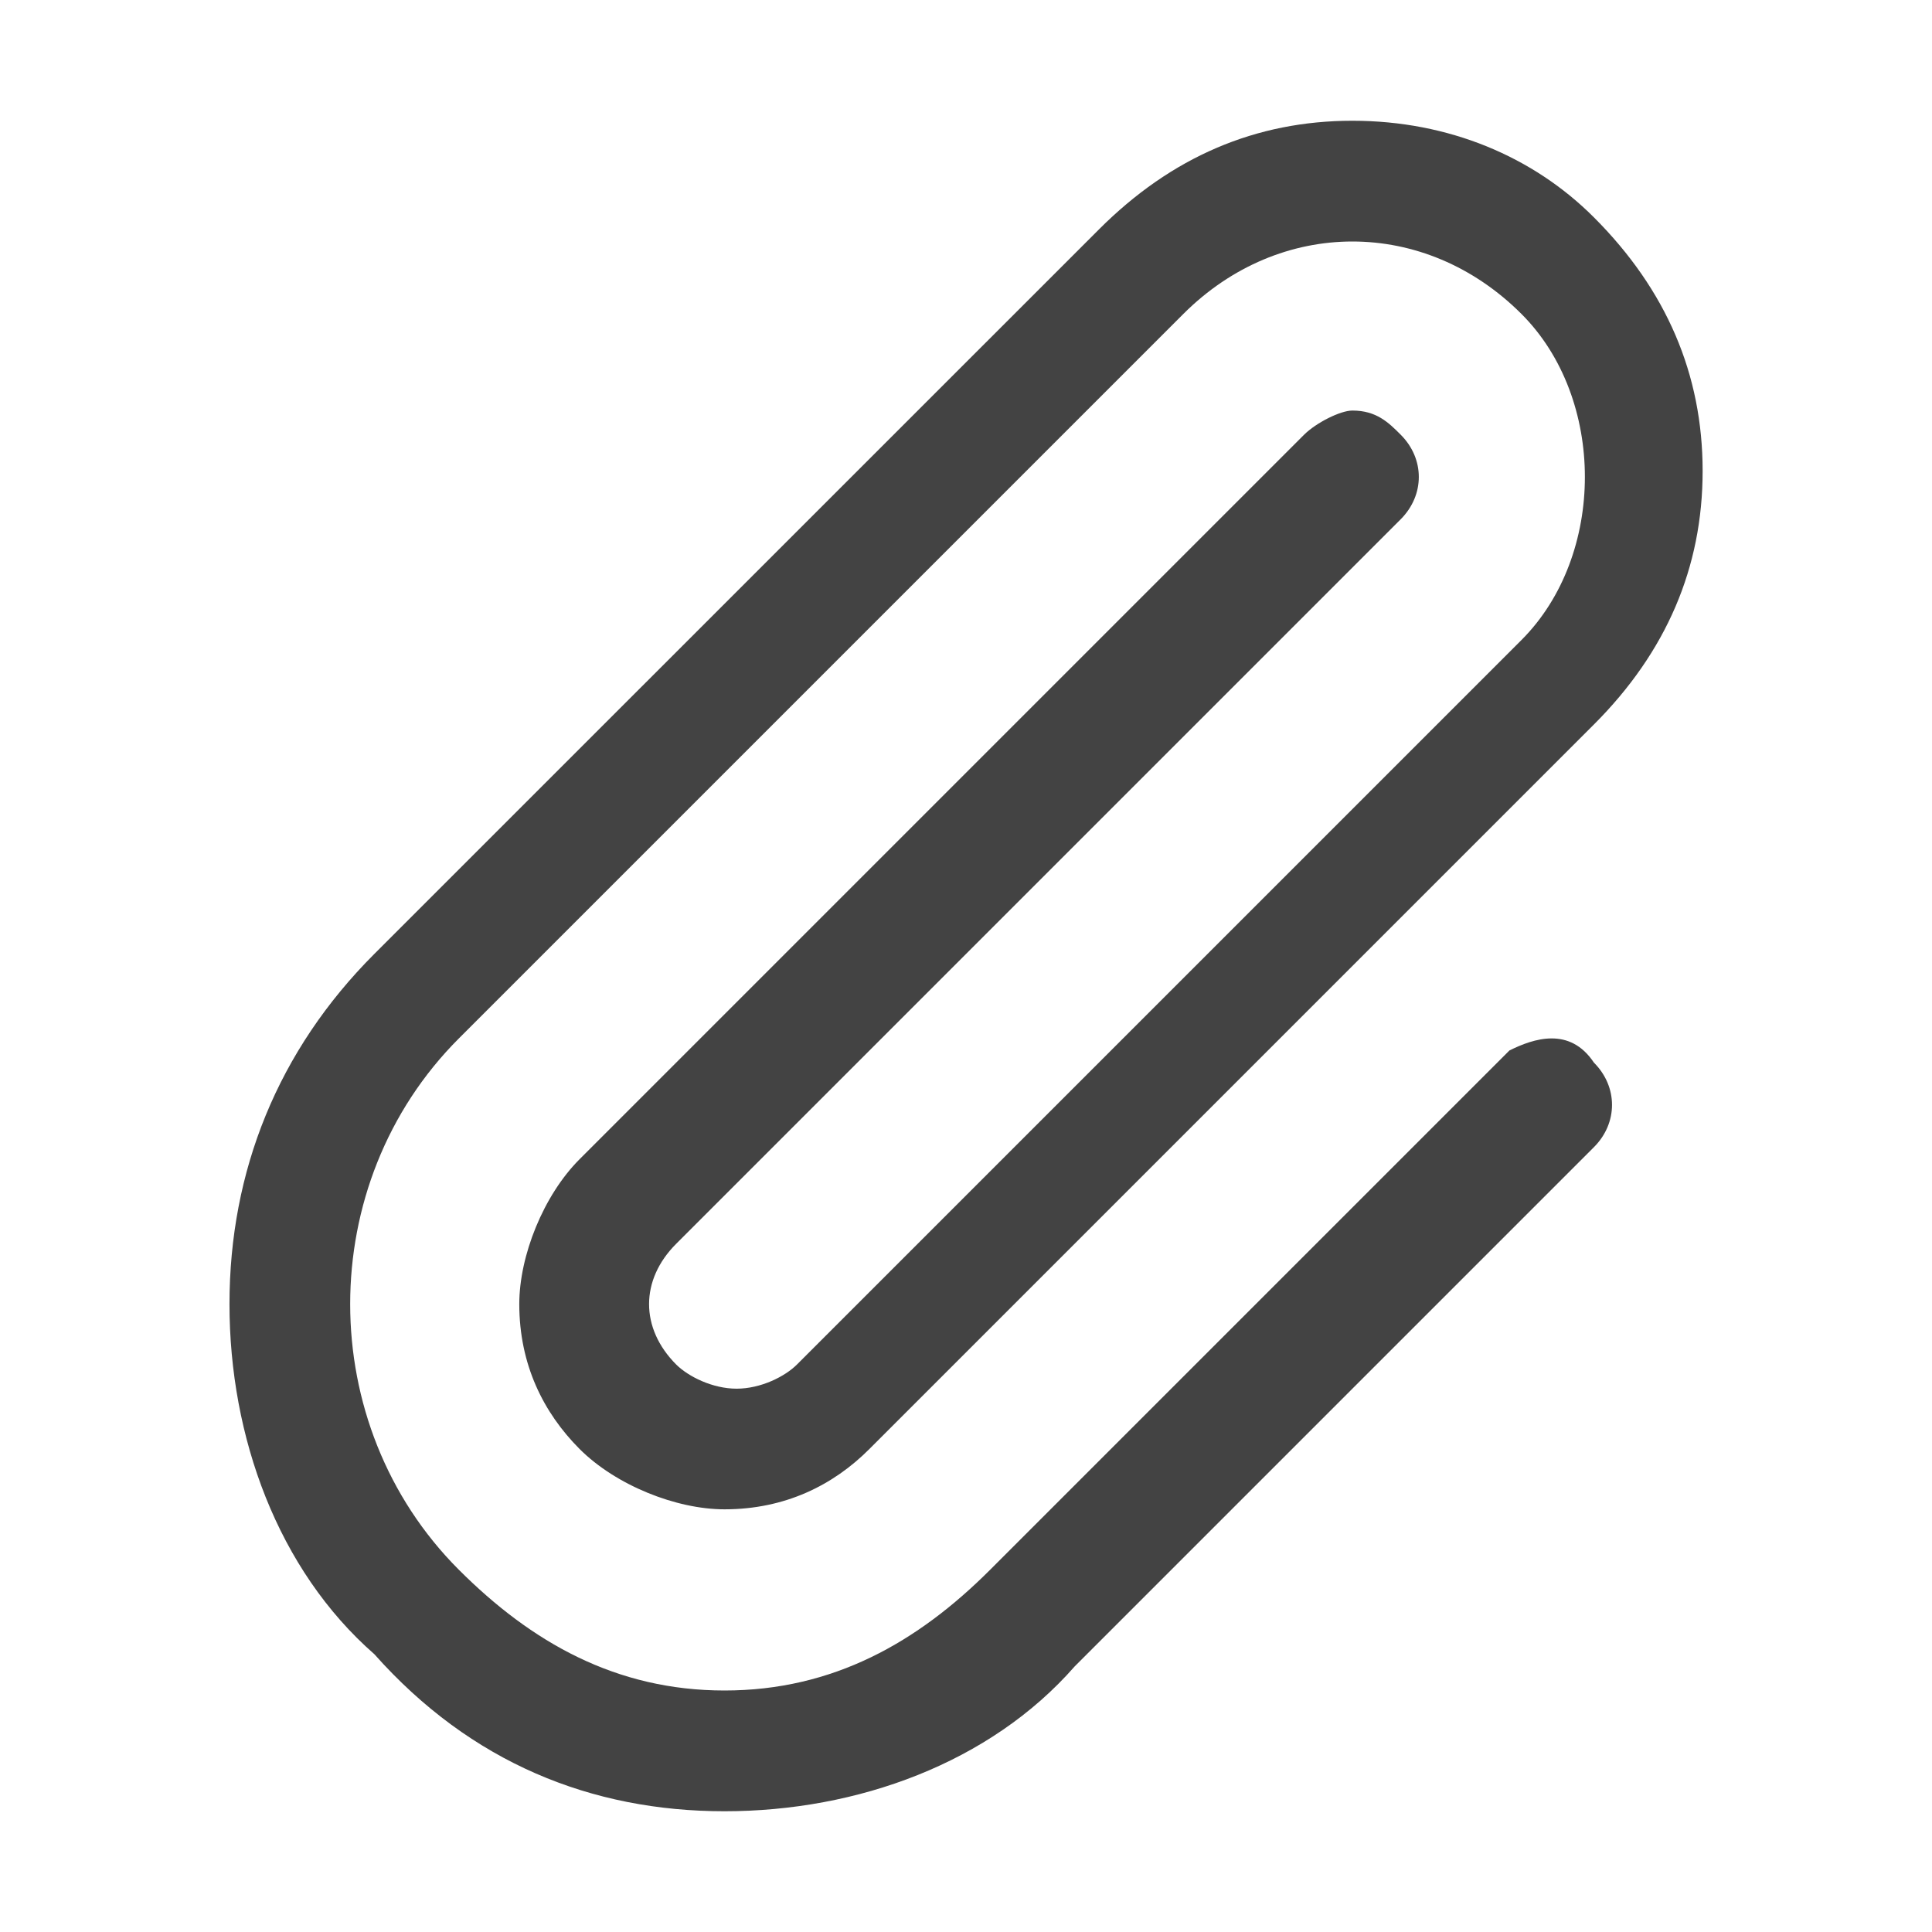 <svg width="18" height="18" viewBox="0 0 18 18" fill="none" xmlns="http://www.w3.org/2000/svg">
<path d="M14.063 9.787L9.225 14.625C8.55 15.3 7.763 15.75 6.75 15.75C5.738 15.75 4.95 15.3 4.275 14.625C2.925 13.275 2.925 11.025 4.275 9.675L11.025 2.925C11.475 2.475 12.038 2.25 12.6 2.25C13.163 2.25 13.725 2.475 14.175 2.925C14.963 3.712 14.963 5.175 14.175 5.963L7.425 12.713C7.313 12.825 7.088 12.938 6.863 12.938C6.638 12.938 6.413 12.825 6.3 12.713C5.963 12.375 5.963 11.925 6.3 11.588L13.05 4.838C13.275 4.612 13.275 4.275 13.05 4.05C12.938 3.938 12.825 3.825 12.6 3.825C12.488 3.825 12.263 3.938 12.15 4.05L5.4 10.8C5.063 11.137 4.838 11.7 4.838 12.15C4.838 12.713 5.063 13.162 5.4 13.5C5.738 13.838 6.3 14.062 6.75 14.062C7.313 14.062 7.763 13.838 8.1 13.5L14.85 6.75C15.525 6.075 15.863 5.287 15.863 4.388C15.863 3.487 15.525 2.7 14.85 2.025C14.288 1.462 13.5 1.125 12.6 1.125C11.7 1.125 10.913 1.462 10.238 2.138L3.488 8.887C2.588 9.787 2.138 10.912 2.138 12.15C2.138 13.387 2.588 14.625 3.488 15.412C4.388 16.425 5.513 16.875 6.75 16.875C7.988 16.875 9.225 16.425 10.013 15.525L14.85 10.688C15.075 10.463 15.075 10.125 14.85 9.9C14.625 9.562 14.288 9.675 14.063 9.787Z" fill="#434343"/>
</svg>
